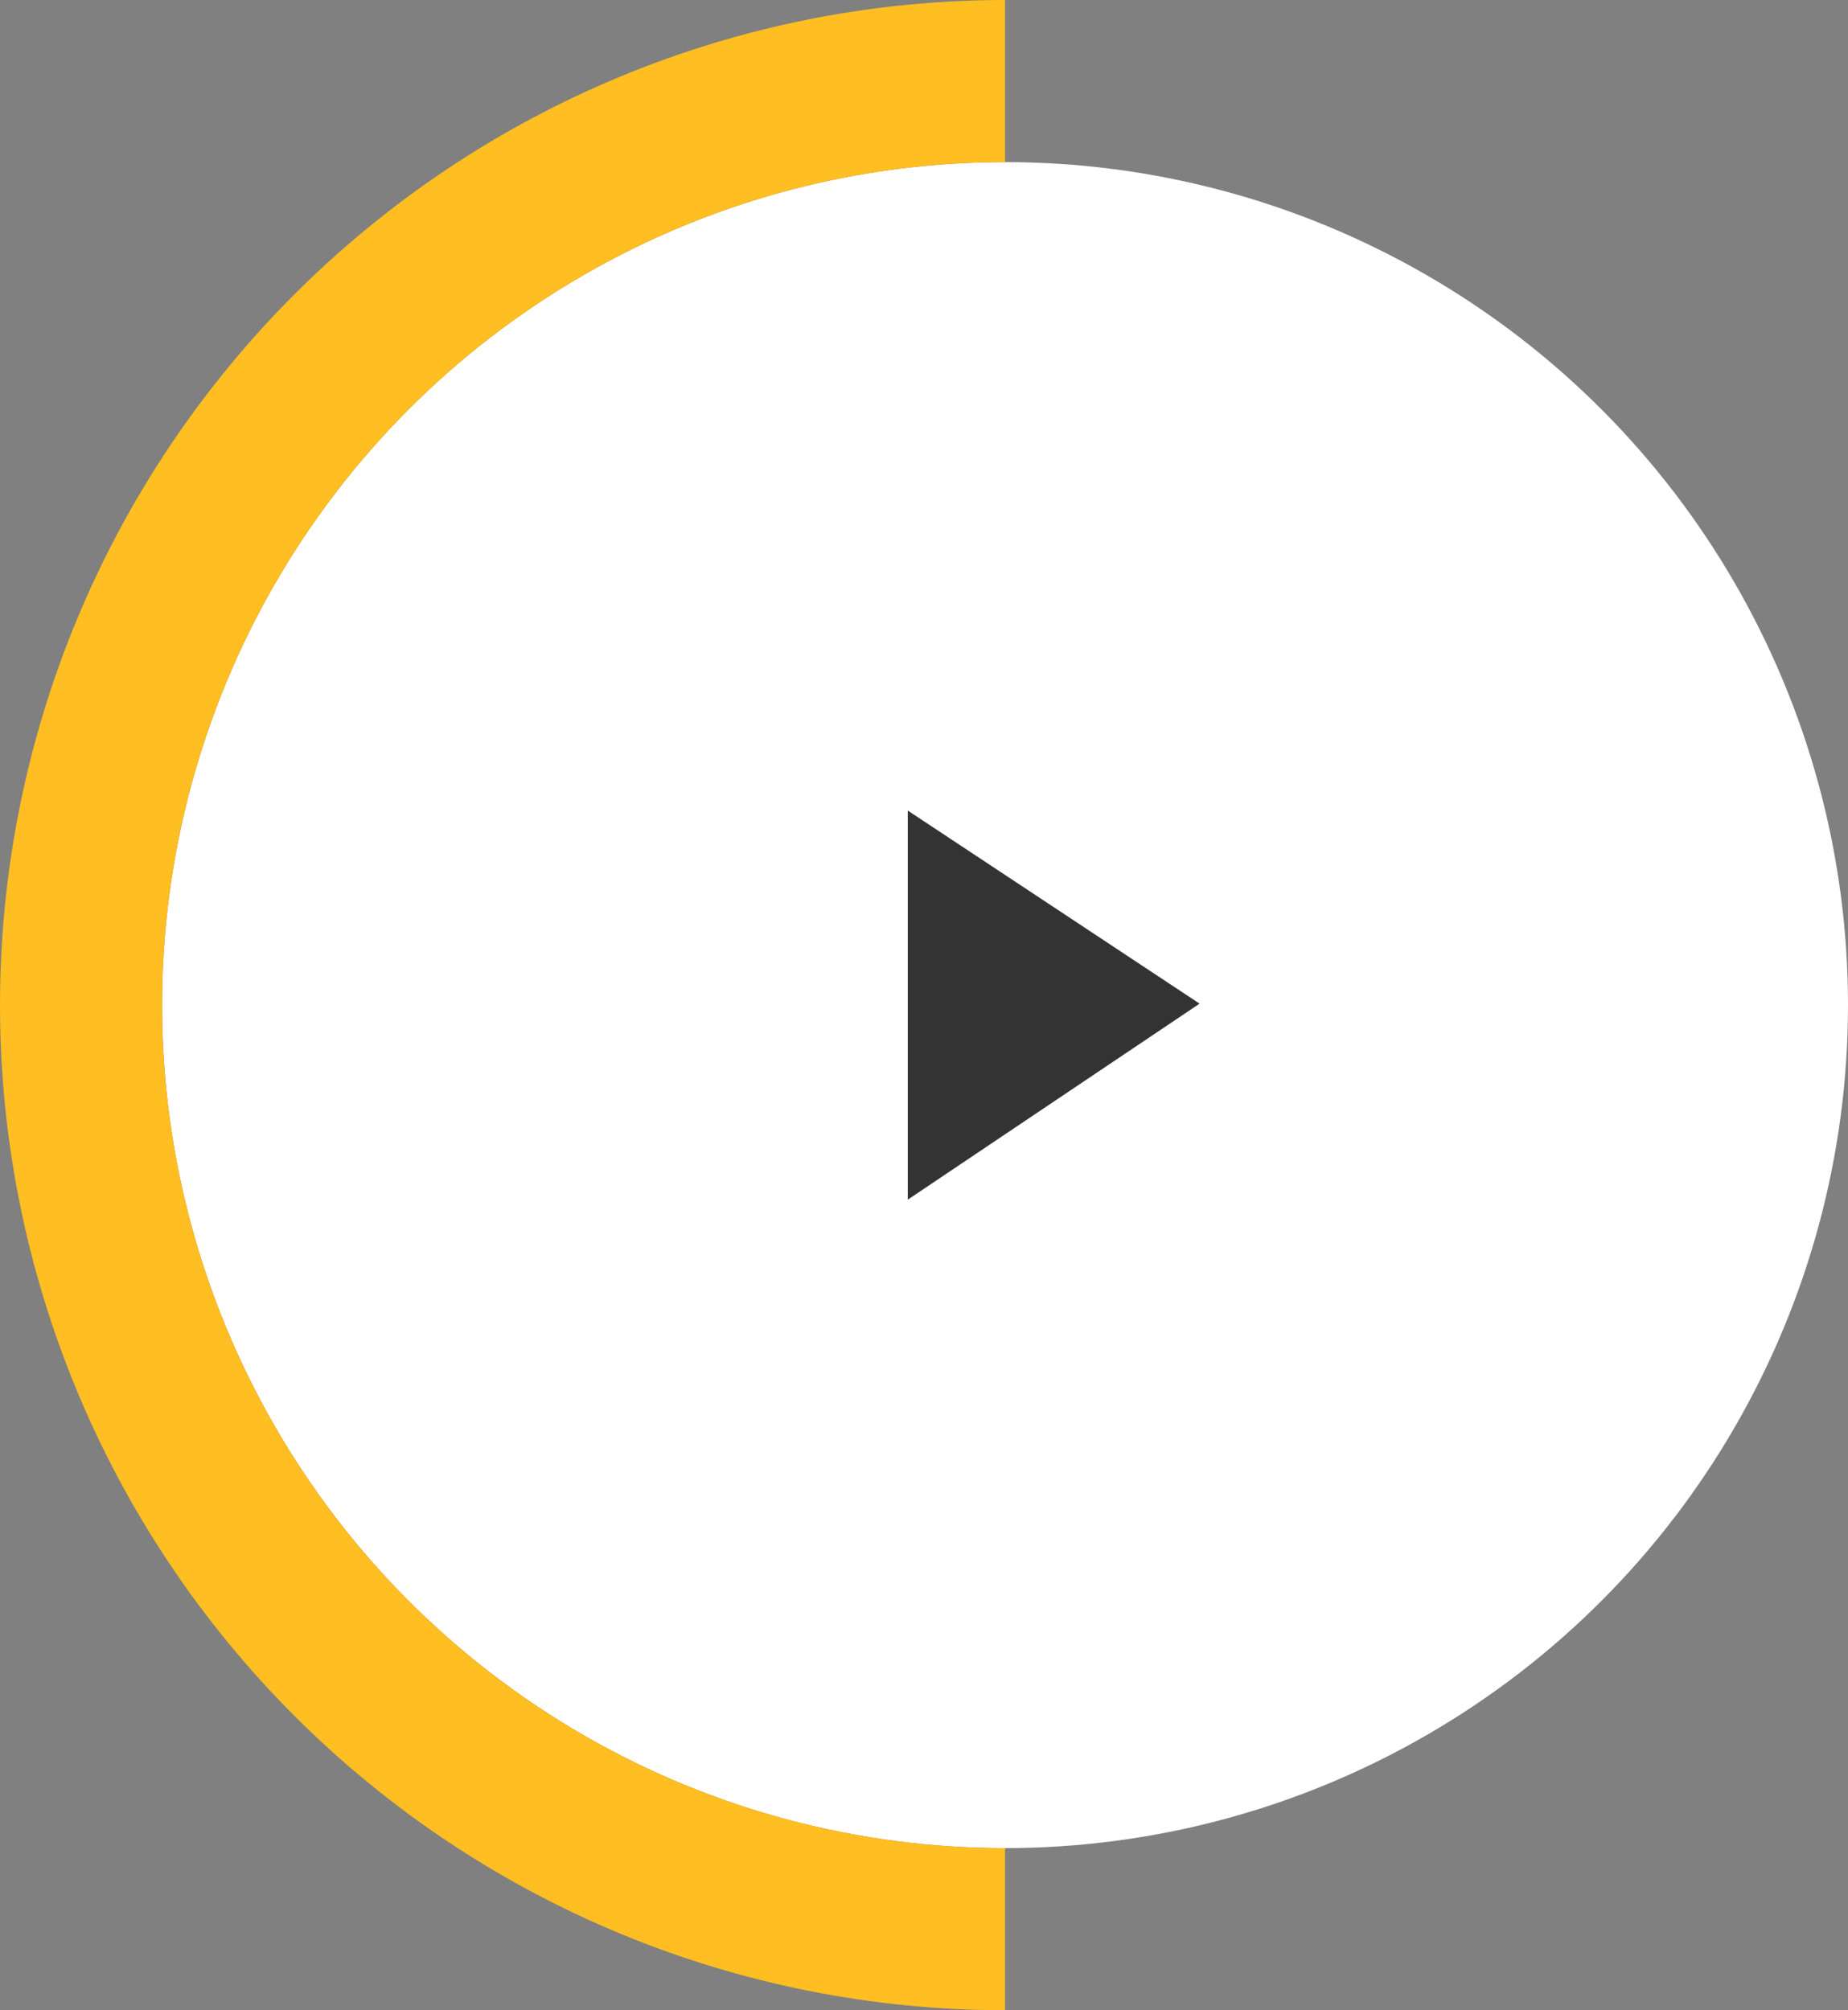 <svg width="57" height="62" viewBox="0 0 57 62" fill="none" xmlns="http://www.w3.org/2000/svg">
    <rect x="0" y="0" width="57" height="62" fill="#808080" stroke="none"/>
    <circle cx="31" cy="31" r="26" fill="white" />
    <path d="M31 2.5C23.441 2.5 16.192 5.503 10.847 10.848C5.503 16.192 2.5 23.441 2.5 31C2.5 38.559 5.503 45.808 10.848 51.153C16.192 56.497 23.441 59.5 31 59.5" stroke="#FFBE21" stroke-width="5" />
    <path d="M28 37L37 30.955L28 25V37Z" fill="#333333" />
</svg>